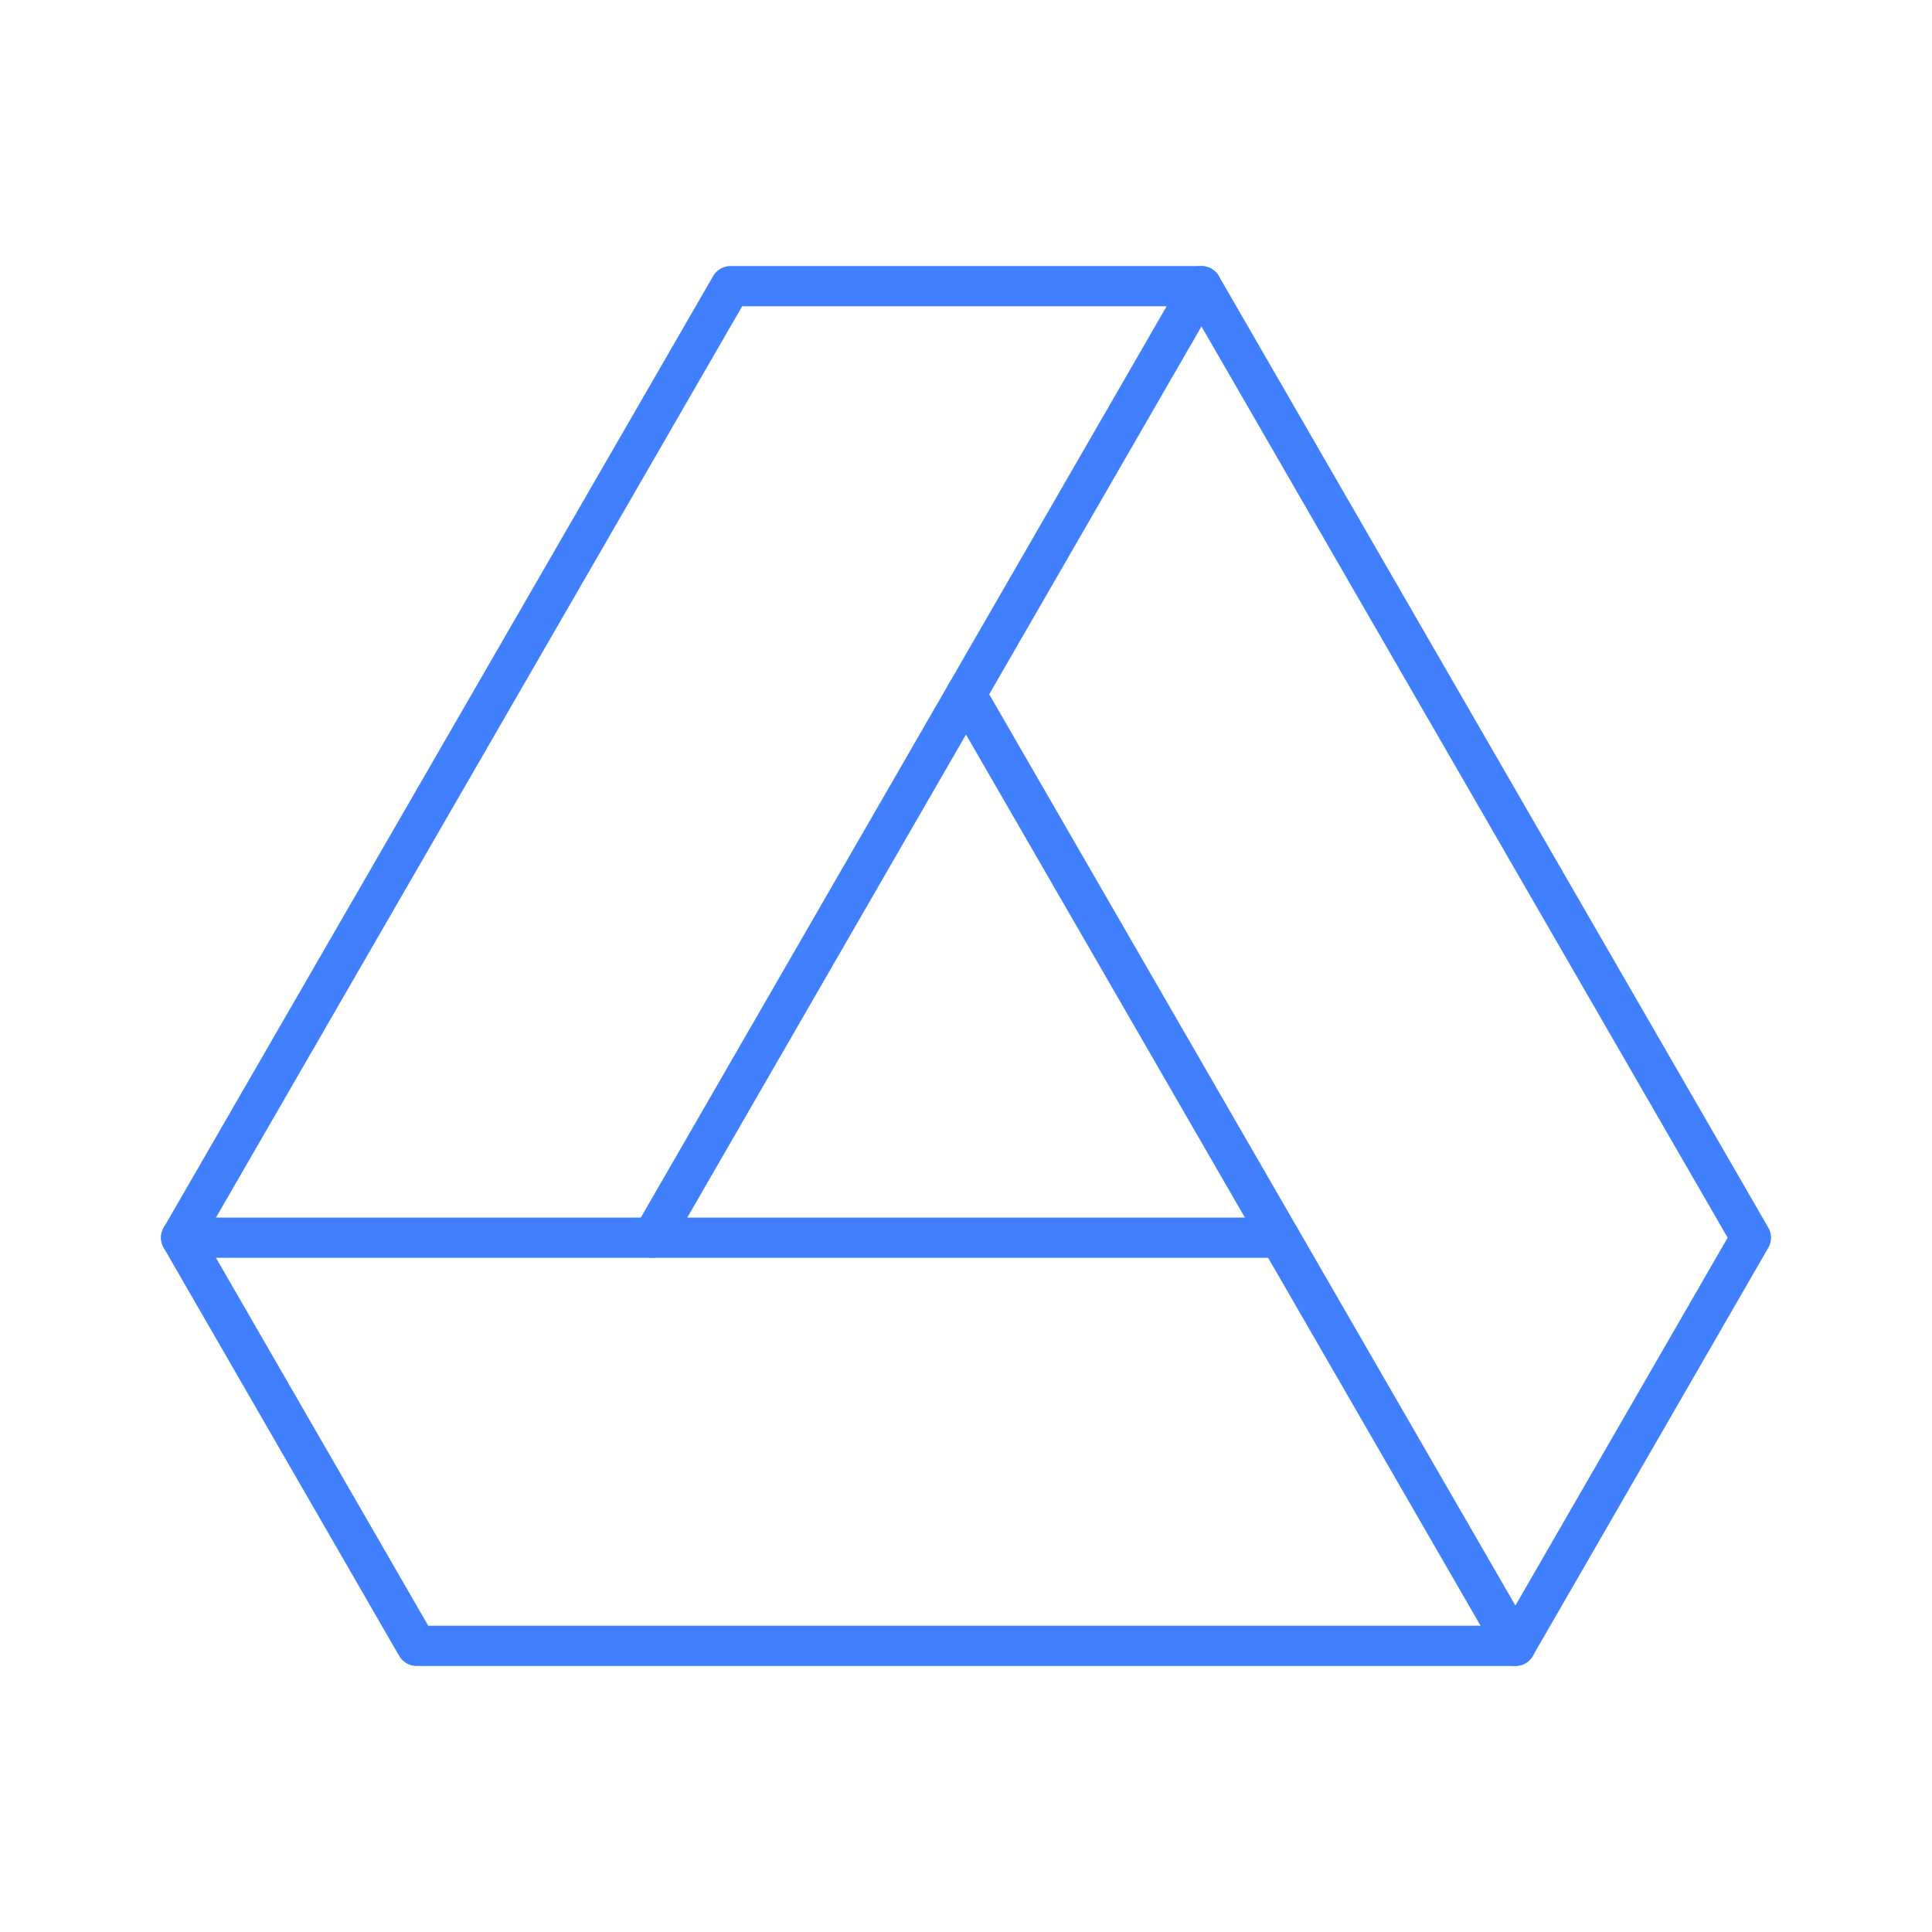 <svg id="Layer_2" data-name="Layer 2" xmlns="http://www.w3.org/2000/svg" viewBox="0 0 48 48"><defs><style>.cls-1{fill:none;stroke:#4080ff;stroke-linecap:round;stroke-linejoin:round;}</style></defs><path class="cls-1" d="M18.15,7.11,4.5,30.75l5.85,10.14h27.3L43.5,30.75,29.85,7.11Z"/><line class="cls-1" x1="4.5" y1="30.75" x2="31.79" y2="30.75"/><line class="cls-1" x1="37.65" y1="40.89" x2="24" y2="17.25"/><line class="cls-1" x1="29.85" y1="7.11" x2="16.21" y2="30.75"/></svg>